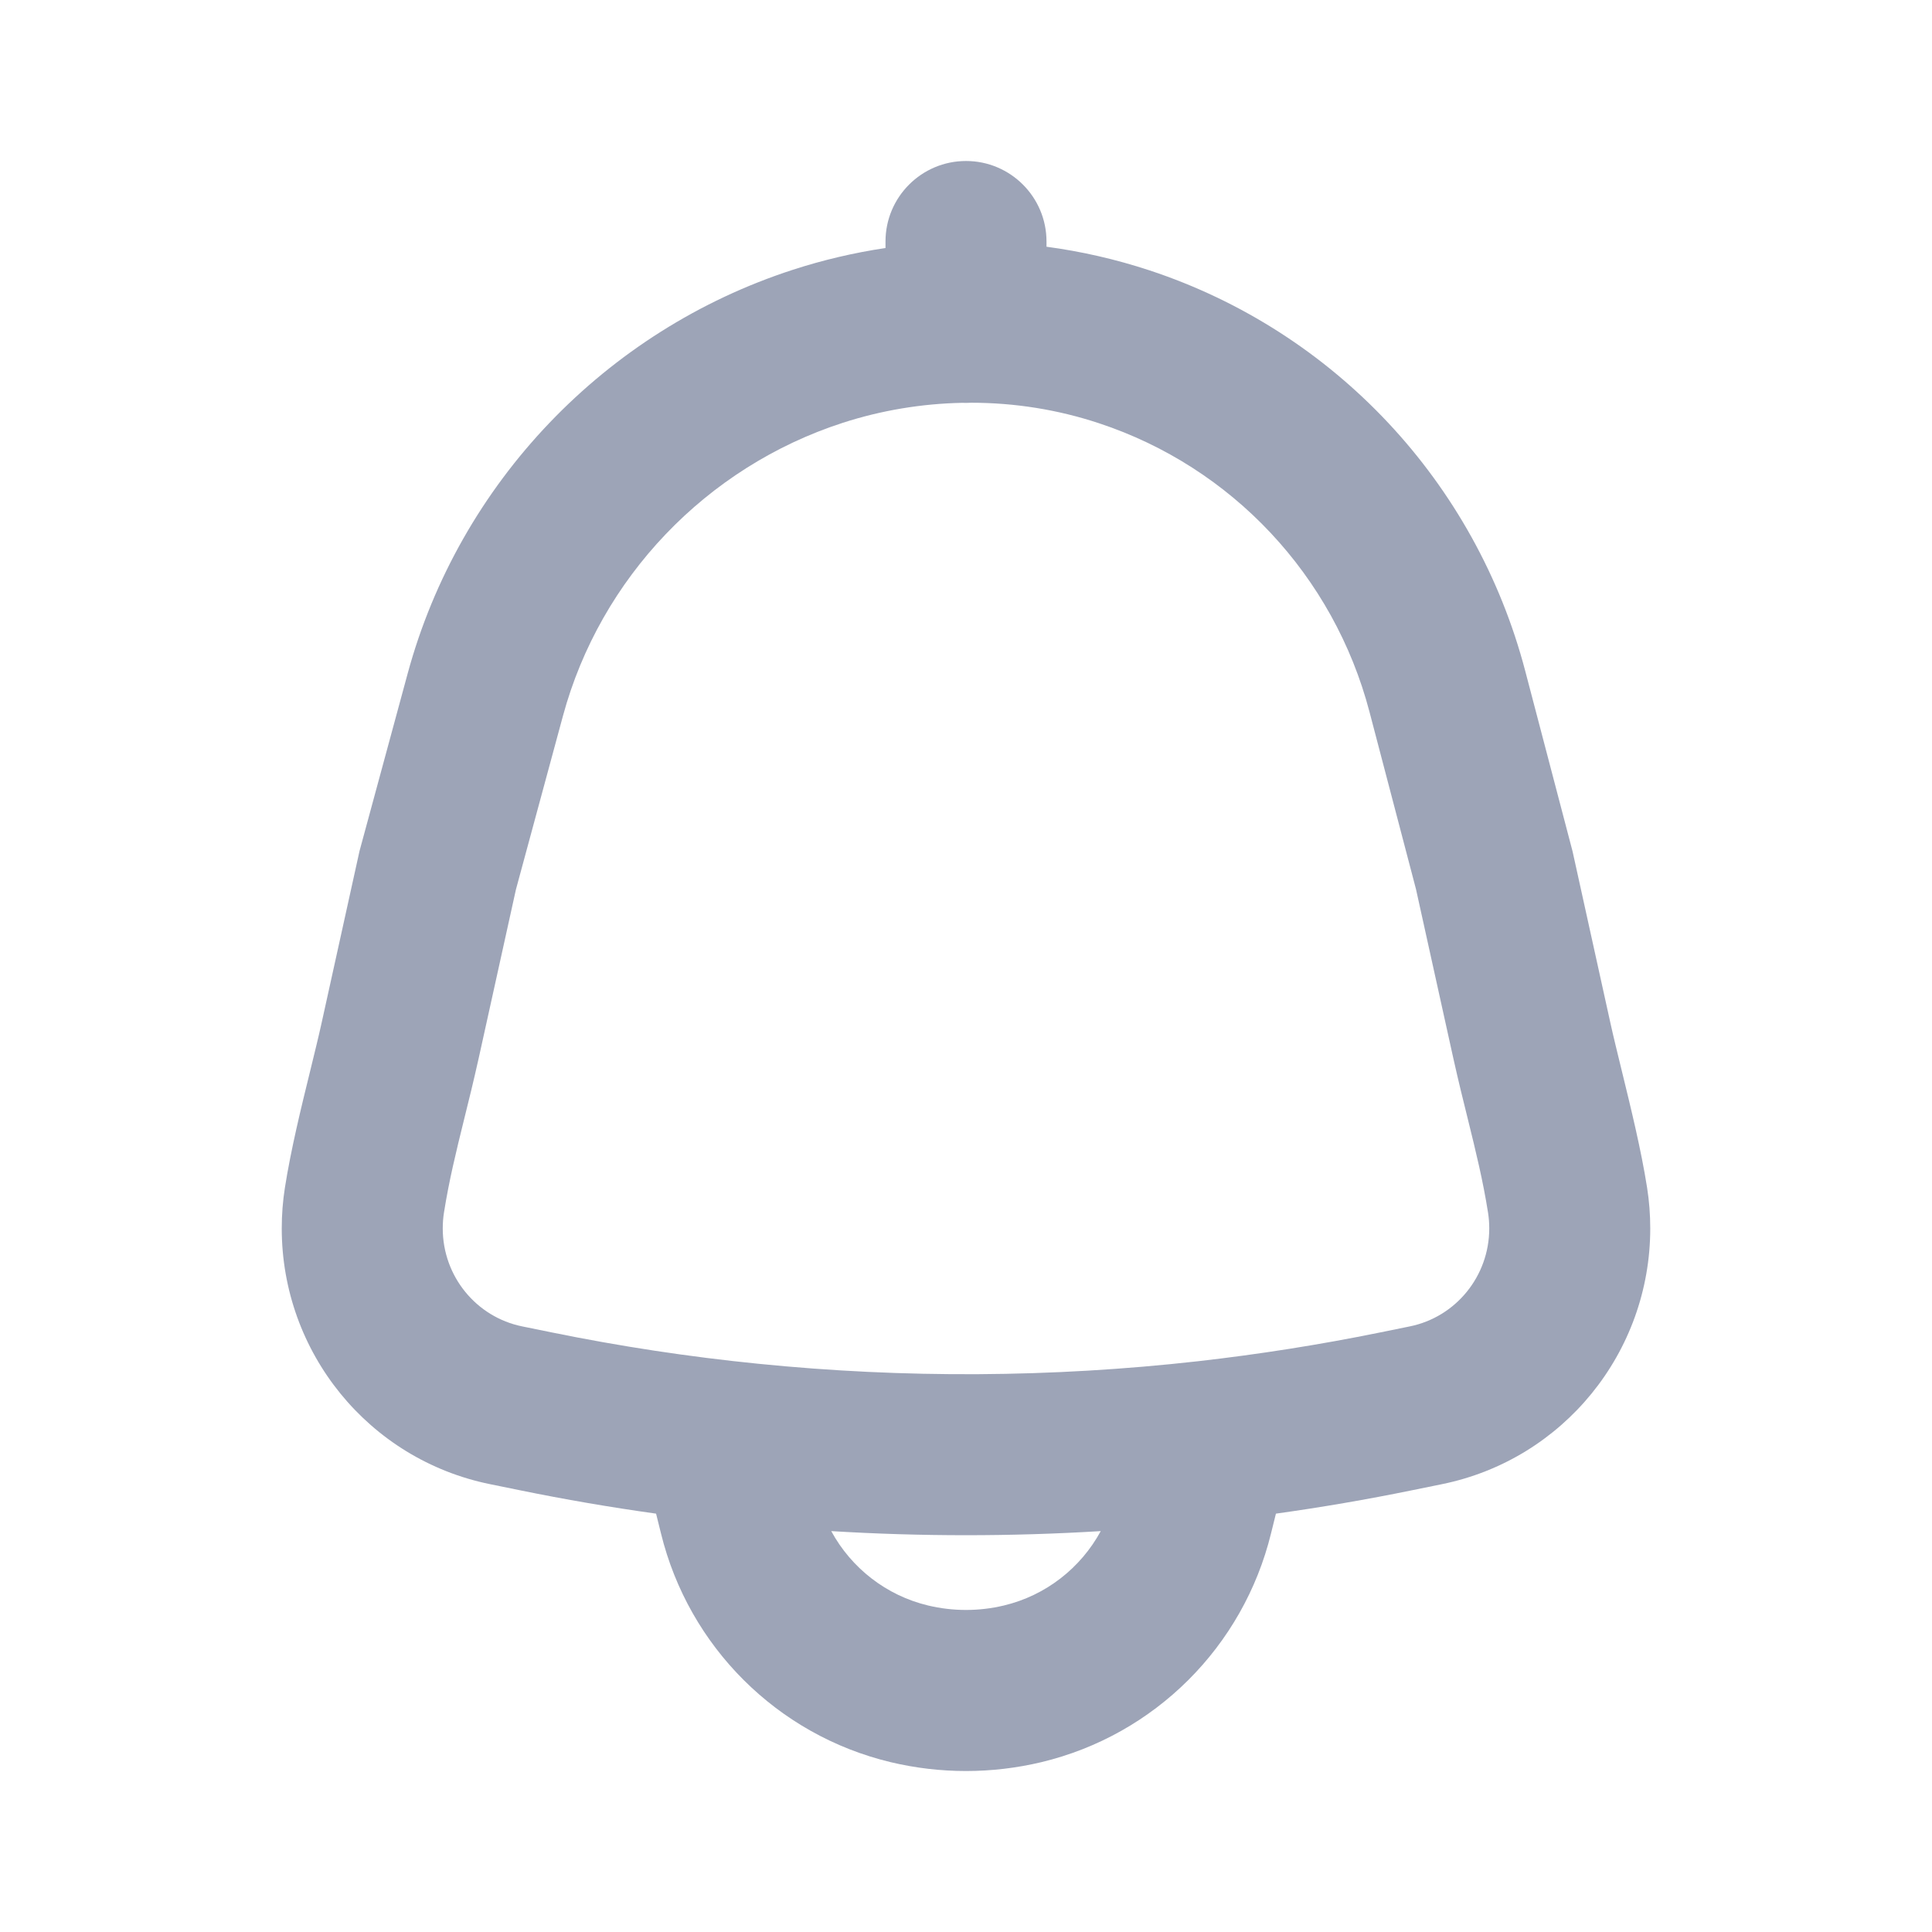 <svg width="24" height="24" viewBox="0 0 24 24" fill="none" xmlns="http://www.w3.org/2000/svg">
<path fill-rule="evenodd" clip-rule="evenodd" d="M12 2C12.552 2 13 2.448 13 3V3.065C13.433 3.123 13.862 3.221 14.281 3.359C16.577 4.117 18.332 5.991 18.947 8.335L19.535 10.576L20.006 12.712C20.045 12.889 20.095 13.09 20.147 13.304C20.259 13.763 20.387 14.283 20.461 14.755C20.487 14.92 20.5 15.089 20.5 15.26C20.5 16.799 19.421 18.13 17.912 18.437L17.544 18.512C16.982 18.627 16.417 18.724 15.85 18.803L15.789 19.049C15.444 20.455 14.344 21.553 12.937 21.89C12.321 22.037 11.679 22.037 11.063 21.89C9.656 21.553 8.556 20.455 8.211 19.049L8.15 18.803C7.583 18.724 7.018 18.627 6.456 18.512L6.088 18.437C4.579 18.13 3.5 16.799 3.5 15.26C3.5 15.089 3.513 14.92 3.539 14.755C3.613 14.283 3.74 13.763 3.853 13.304C3.905 13.09 3.955 12.889 3.994 12.712L4.466 10.572L5.063 8.371C5.706 5.997 7.523 4.105 9.85 3.351C10.226 3.229 10.611 3.139 11 3.081V3C11 2.448 11.448 2 12 2ZM11.954 5.004C11.451 5.014 10.949 5.097 10.467 5.253C8.777 5.801 7.458 7.177 6.993 8.894L6.409 11.05L5.947 13.143C5.885 13.421 5.824 13.67 5.765 13.906C5.666 14.307 5.577 14.67 5.515 15.064C5.505 15.127 5.5 15.193 5.5 15.26C5.5 15.854 5.916 16.361 6.487 16.477L6.855 16.552C7.704 16.725 8.559 16.855 9.418 16.941C11.234 17.124 13.065 17.114 14.879 16.91C15.638 16.824 16.394 16.705 17.145 16.552L17.513 16.477C18.084 16.361 18.5 15.854 18.5 15.26C18.5 15.193 18.495 15.127 18.485 15.064C18.423 14.67 18.334 14.307 18.235 13.906C18.176 13.67 18.115 13.421 18.053 13.143L17.59 11.046L17.012 8.842C16.568 7.151 15.303 5.803 13.653 5.258C13.14 5.088 12.603 5.003 12.065 5.003C12.043 5.004 12.022 5.005 12 5.005C11.985 5.005 11.969 5.004 11.954 5.004ZM10.326 19.02C10.576 19.48 11.01 19.82 11.529 19.944C11.839 20.018 12.161 20.018 12.471 19.944C12.99 19.82 13.424 19.48 13.674 19.02C12.559 19.088 11.441 19.088 10.326 19.02Z" fill="#9DA4B7"/>
</svg>
